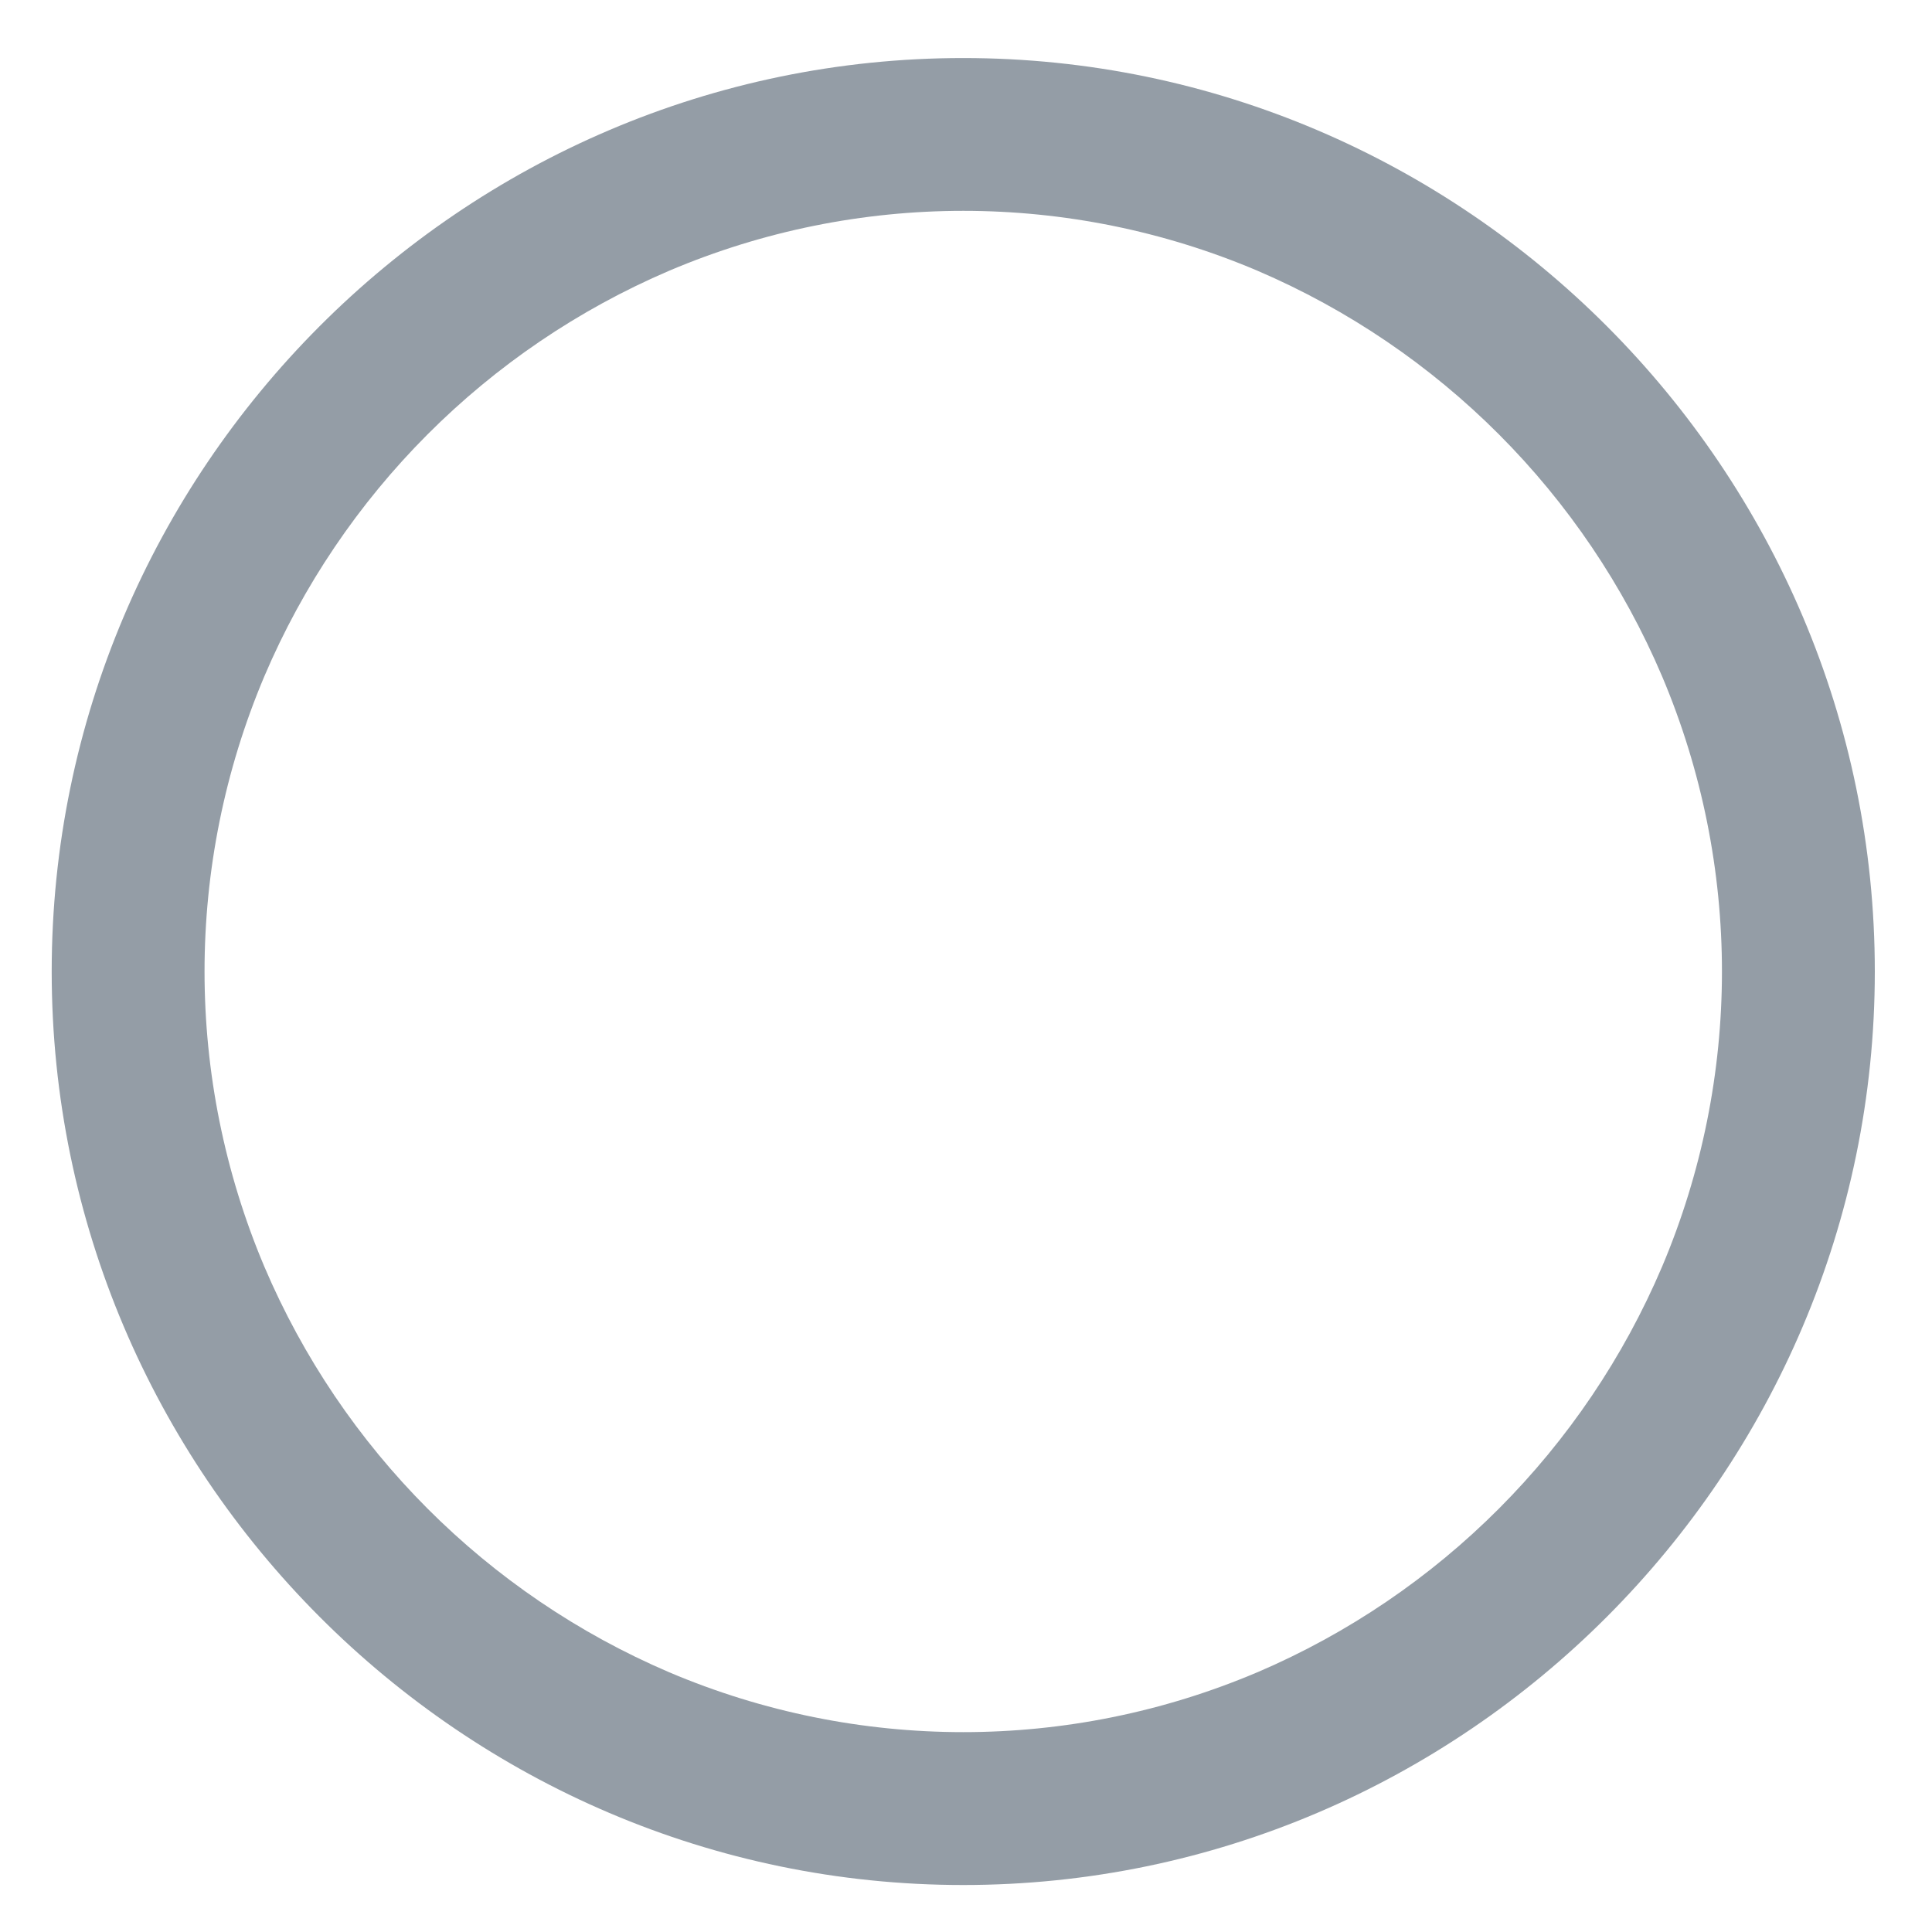 ﻿<?xml version="1.0" encoding="utf-8"?>
<svg version="1.1" xmlns:xlink="http://www.w3.org/1999/xlink" width="25px" height="25px" xmlns="http://www.w3.org/2000/svg">
  <g transform="matrix(1 0 0 1 -535 -220 )">
    <path d="M 24.26 12.571  C 24.26 19.072  18.952 24.392  12.464 24.392  C 5.977 24.392  0.669 19.072  0.669 12.571  C 0.669 6.07  5.977 0.751  12.464 0.751  C 18.952 0.751  24.26 6.07  24.26 12.571  Z M 16.27 21.639  L 16.271 21.639  C 18.628 20.63  20.504 18.749  21.508 16.389  C 22.54 13.948  22.54 11.194  21.508 8.753  C 20.505 6.394  18.628 4.513  16.271 3.503  C 13.839 2.47  11.092 2.47  8.66 3.503  C 6.302 4.512  4.424 6.393  3.42 8.753  C 2.389 11.194  2.389 13.948  3.42 16.389  C 4.424 18.749  6.301 20.63  8.659 21.639  C 11.091 22.672  13.838 22.672  16.27 21.639  Z " fill-rule="nonzero" fill="#949da6" stroke="none" transform="matrix(1 0 0 1 535 220 )" />
  </g>
</svg>